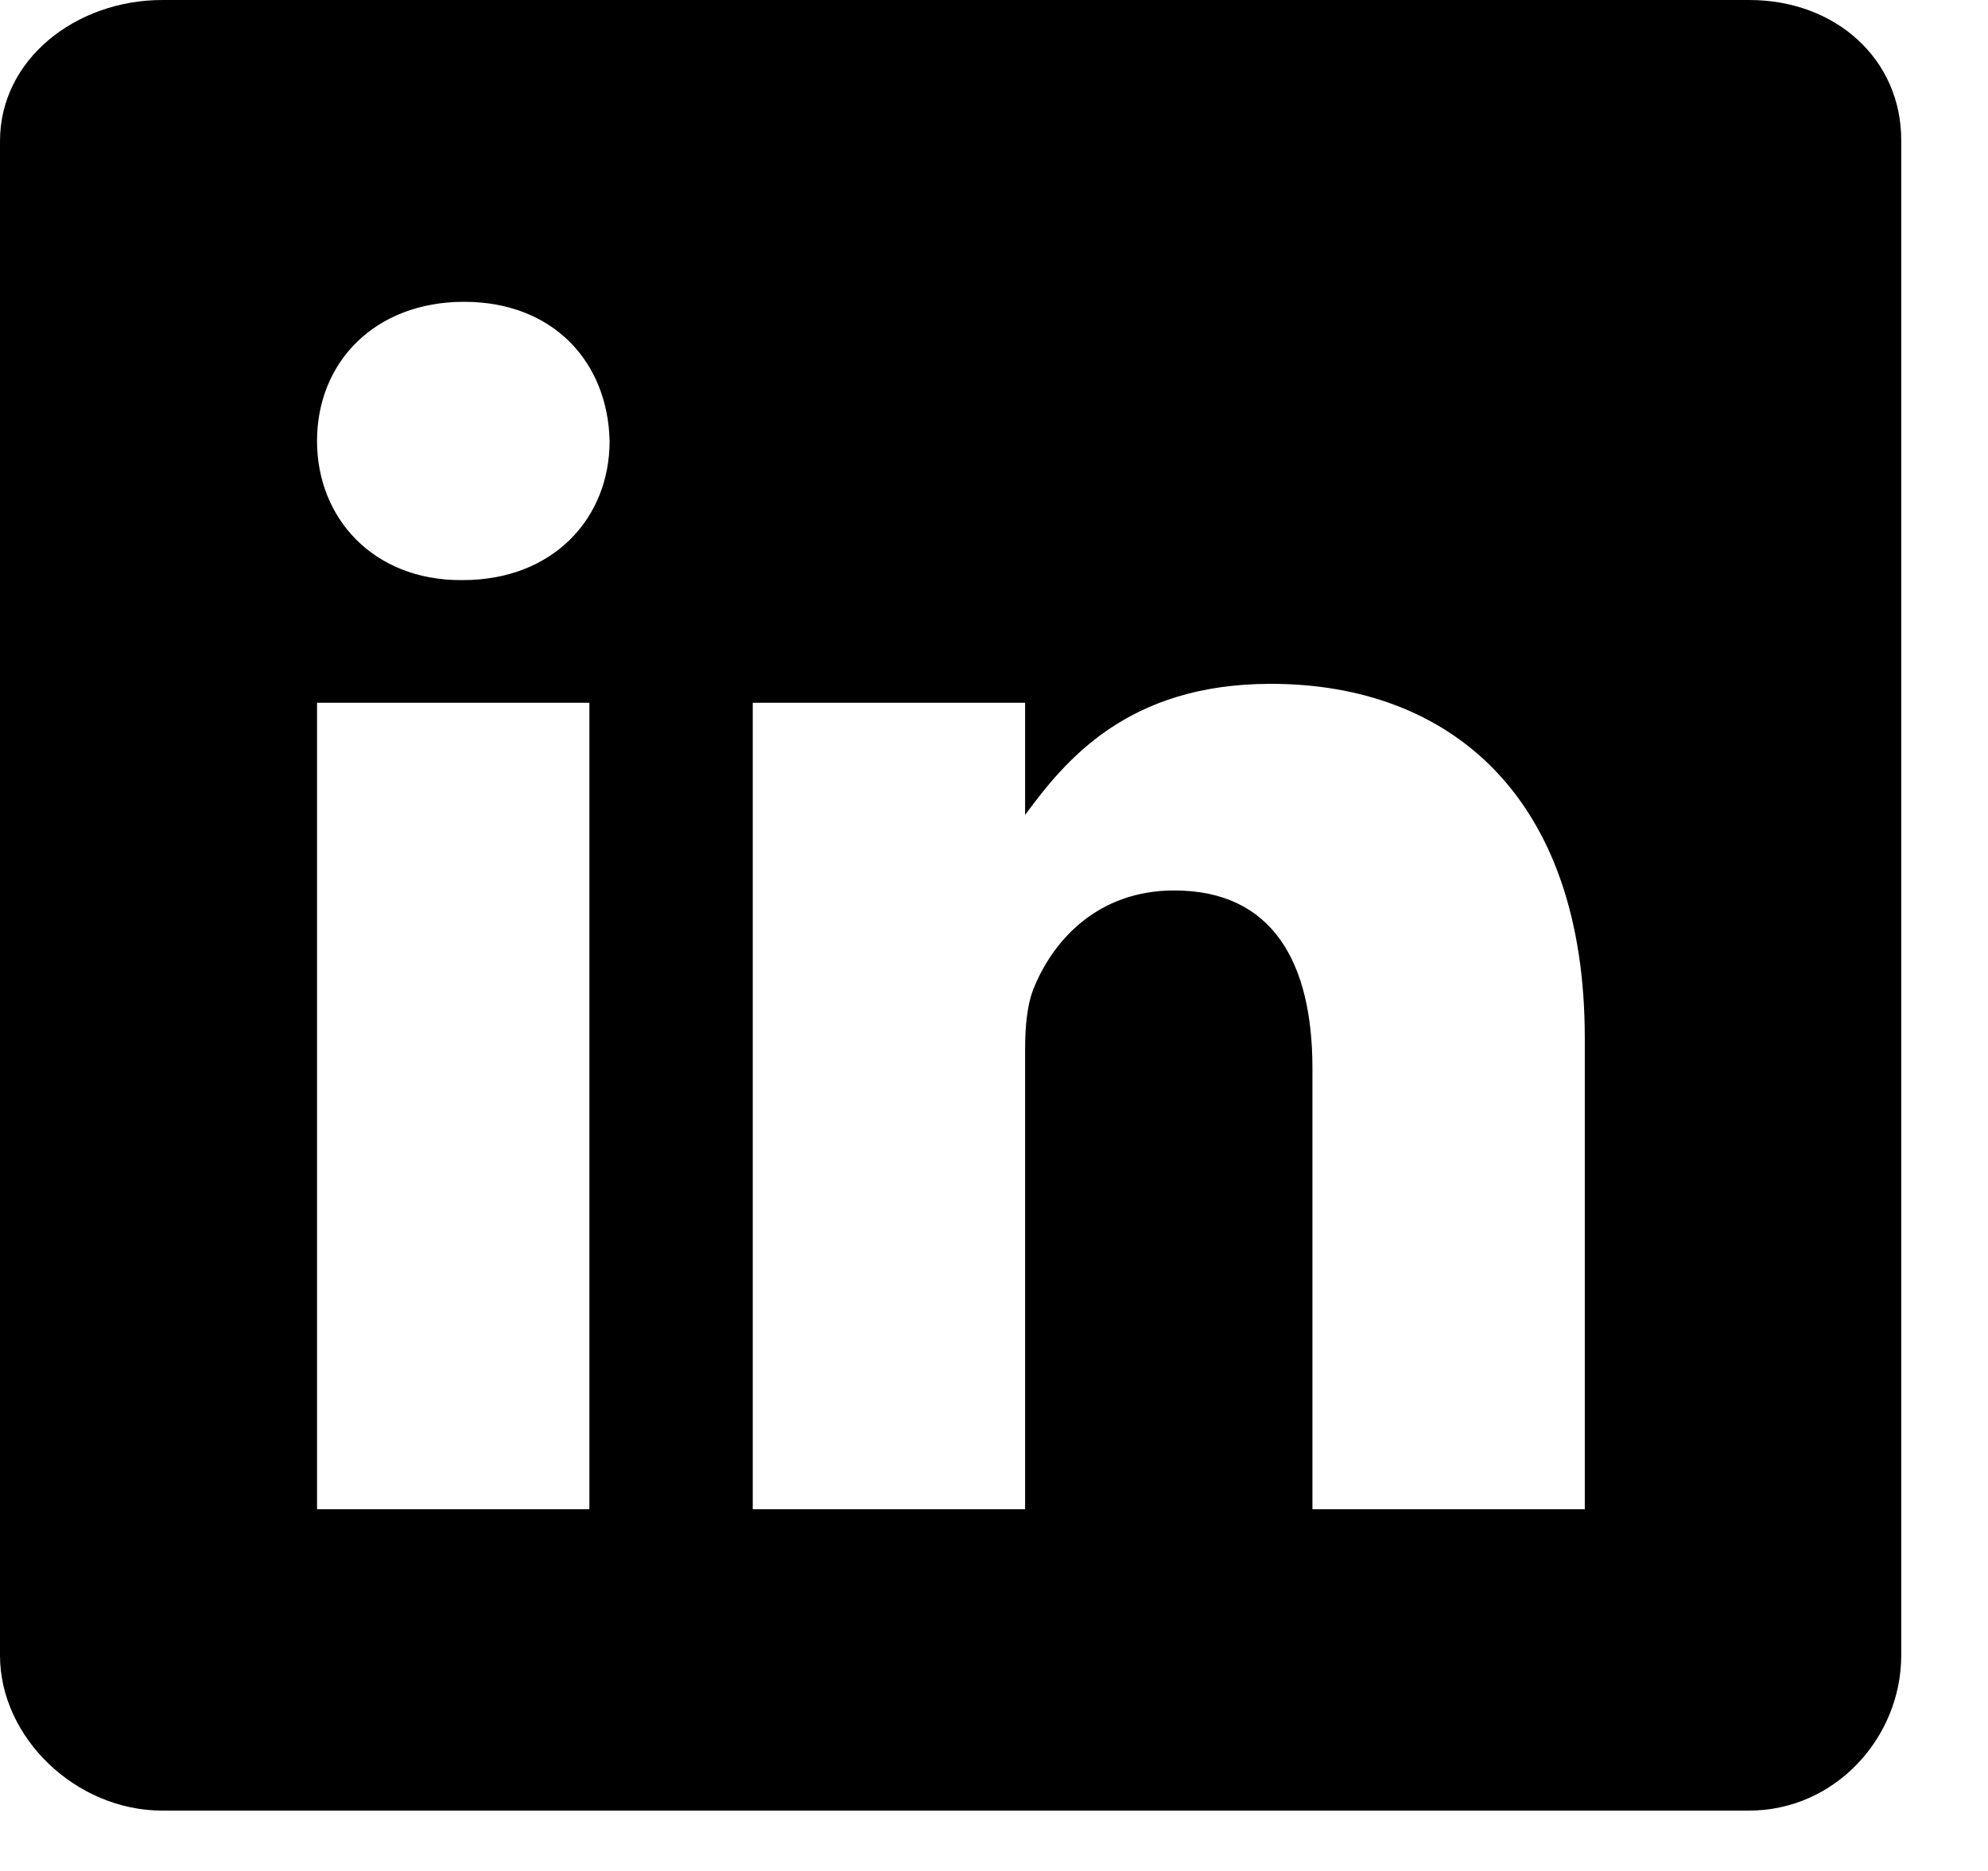 <svg width="17" height="16" viewBox="0 0 17 16" fill="none" xmlns="http://www.w3.org/2000/svg">
<path d="M14.958 0H1.389C0.648 0 0 0.508 0 1.206V14.157C0 14.859 0.648 15.484 1.389 15.484H14.954C15.699 15.484 16.258 14.854 16.258 14.157V1.206C16.262 0.508 15.699 0 14.958 0ZM5.04 12.907H2.711V6.01H5.04V12.907ZM3.956 4.961H3.939C3.194 4.961 2.711 4.433 2.711 3.771C2.711 3.097 3.206 2.581 3.968 2.581C4.73 2.581 5.197 3.094 5.213 3.771C5.213 4.433 4.73 4.961 3.956 4.961ZM13.552 12.907H11.223V9.135C11.223 8.232 10.884 7.615 10.041 7.615C9.397 7.615 9.016 8.029 8.847 8.434C8.783 8.579 8.766 8.776 8.766 8.978V12.907H6.437V6.01H8.766V6.969C9.105 6.51 9.635 5.848 10.867 5.848C12.396 5.848 13.552 6.808 13.552 8.877L13.552 12.907Z" fill="black"/>
</svg>
